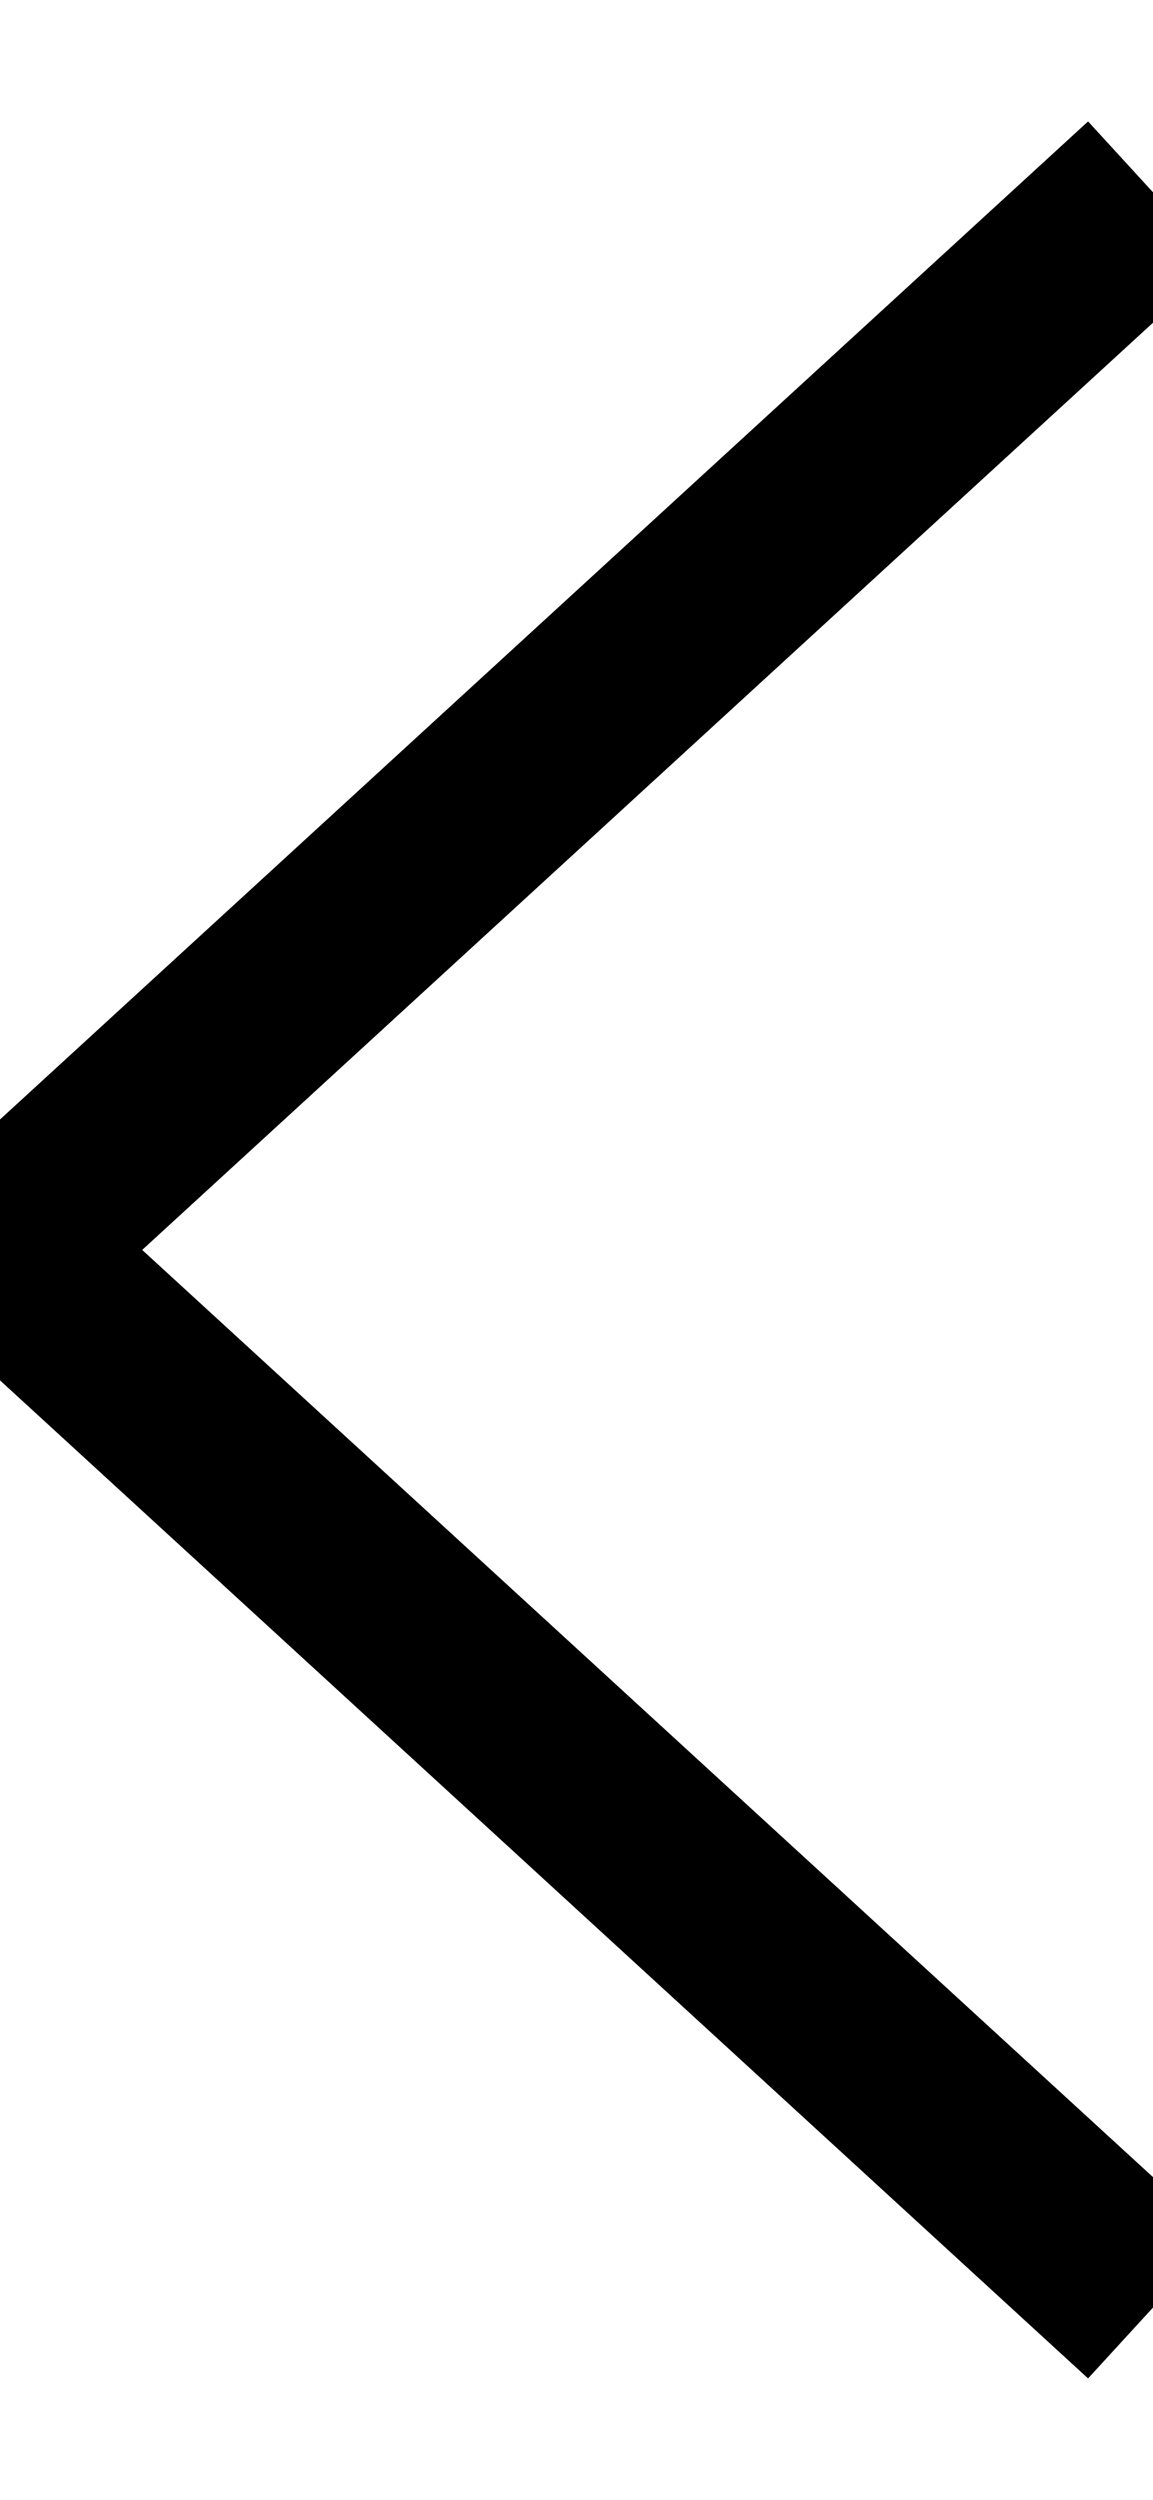 <?xml version="1.0" encoding="UTF-8"?>
<svg width="6px" height="13px" viewBox="0 0 6 13" version="1.1" xmlns="http://www.w3.org/2000/svg" xmlns:xlink="http://www.w3.org/1999/xlink">
    <title>Path 2 Copy 4</title>
    <g id="Page-1" stroke="none" stroke-width="1" fill="none" fill-rule="evenodd">
        <g id="Homepage-Scroll" transform="translate(-7283, -104)" stroke="#000000">
            <g id="Group-11" transform="translate(7257, 77)">
                <polyline id="Path-2-Copy-4" transform="translate(29, 33.5) rotate(180) translate(-29, -33.5) " points="26 28 32 33.5 26 39"></polyline>
            </g>
        </g>
    </g>
</svg>